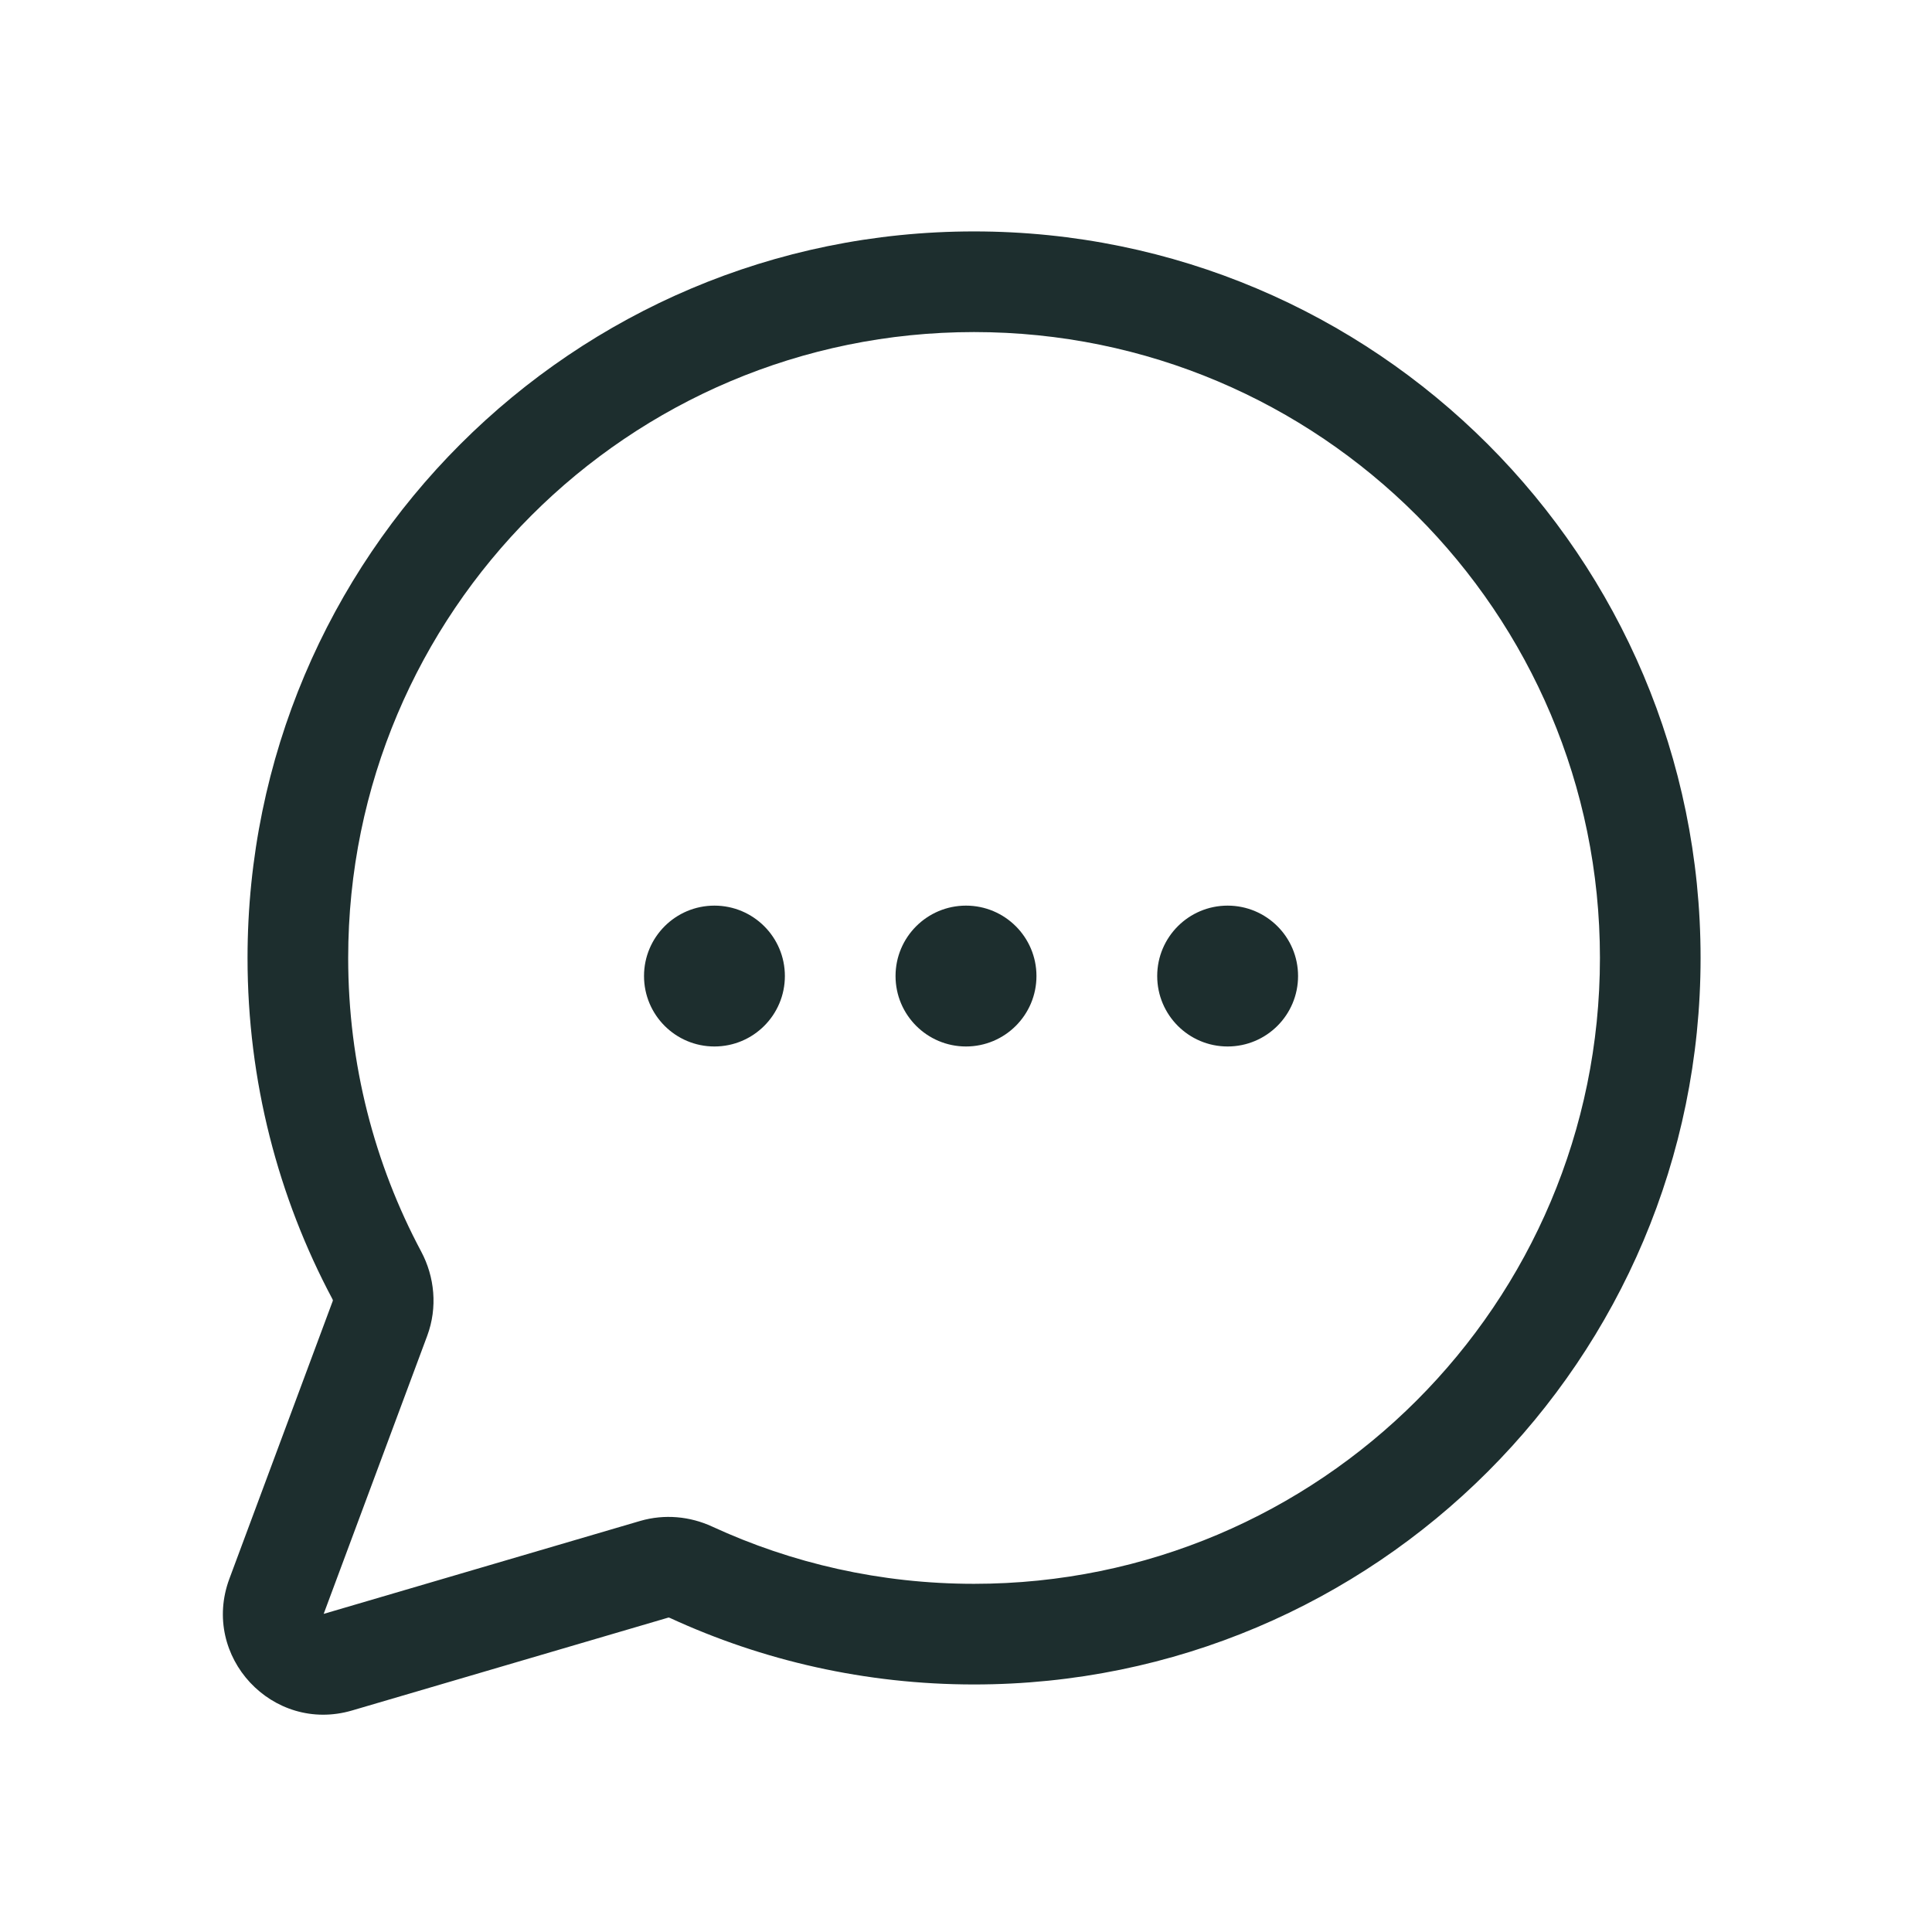 <svg width="32" height="32" viewBox="0 0 32 32" fill="none" xmlns="http://www.w3.org/2000/svg">
<path fill-rule="evenodd" clip-rule="evenodd" d="M5.767 15.866C5.767 10.141 10.408 5.5 16.133 5.5C21.859 5.5 26.5 10.141 26.5 15.866C26.5 21.592 21.859 26.233 16.133 26.233C14.582 26.233 13.113 25.893 11.794 25.284C11.432 25.117 11.009 25.073 10.602 25.192L5.361 26.731L7.076 22.125C7.251 21.654 7.198 21.147 6.977 20.731C6.204 19.282 5.767 17.626 5.767 15.866ZM16.133 3.833C9.487 3.833 4.1 9.221 4.1 15.866C4.1 17.906 4.608 19.83 5.505 21.515C5.511 21.525 5.513 21.534 5.513 21.54C5.514 21.542 5.514 21.544 5.513 21.544L3.799 26.15C3.321 27.436 4.514 28.717 5.831 28.331L11.071 26.792C11.072 26.791 11.081 26.791 11.096 26.798C12.629 27.505 14.336 27.9 16.133 27.9C22.779 27.9 28.167 22.512 28.167 15.866C28.167 9.221 22.779 3.833 16.133 3.833ZM13 16.166C13 16.811 12.478 17.333 11.833 17.333C11.189 17.333 10.667 16.811 10.667 16.166C10.667 15.522 11.189 15 11.833 15C12.478 15 13 15.522 13 16.166ZM17.167 16.166C17.167 16.811 16.644 17.333 16 17.333C15.356 17.333 14.833 16.811 14.833 16.166C14.833 15.522 15.356 15 16 15C16.644 15 17.167 15.522 17.167 16.166ZM21.5 16.166C21.5 16.811 20.978 17.333 20.333 17.333C19.689 17.333 19.167 16.811 19.167 16.166C19.167 15.522 19.689 15 20.333 15C20.978 15 21.5 15.522 21.5 16.166Z" fill="#1D2E2E"/>
</svg>
